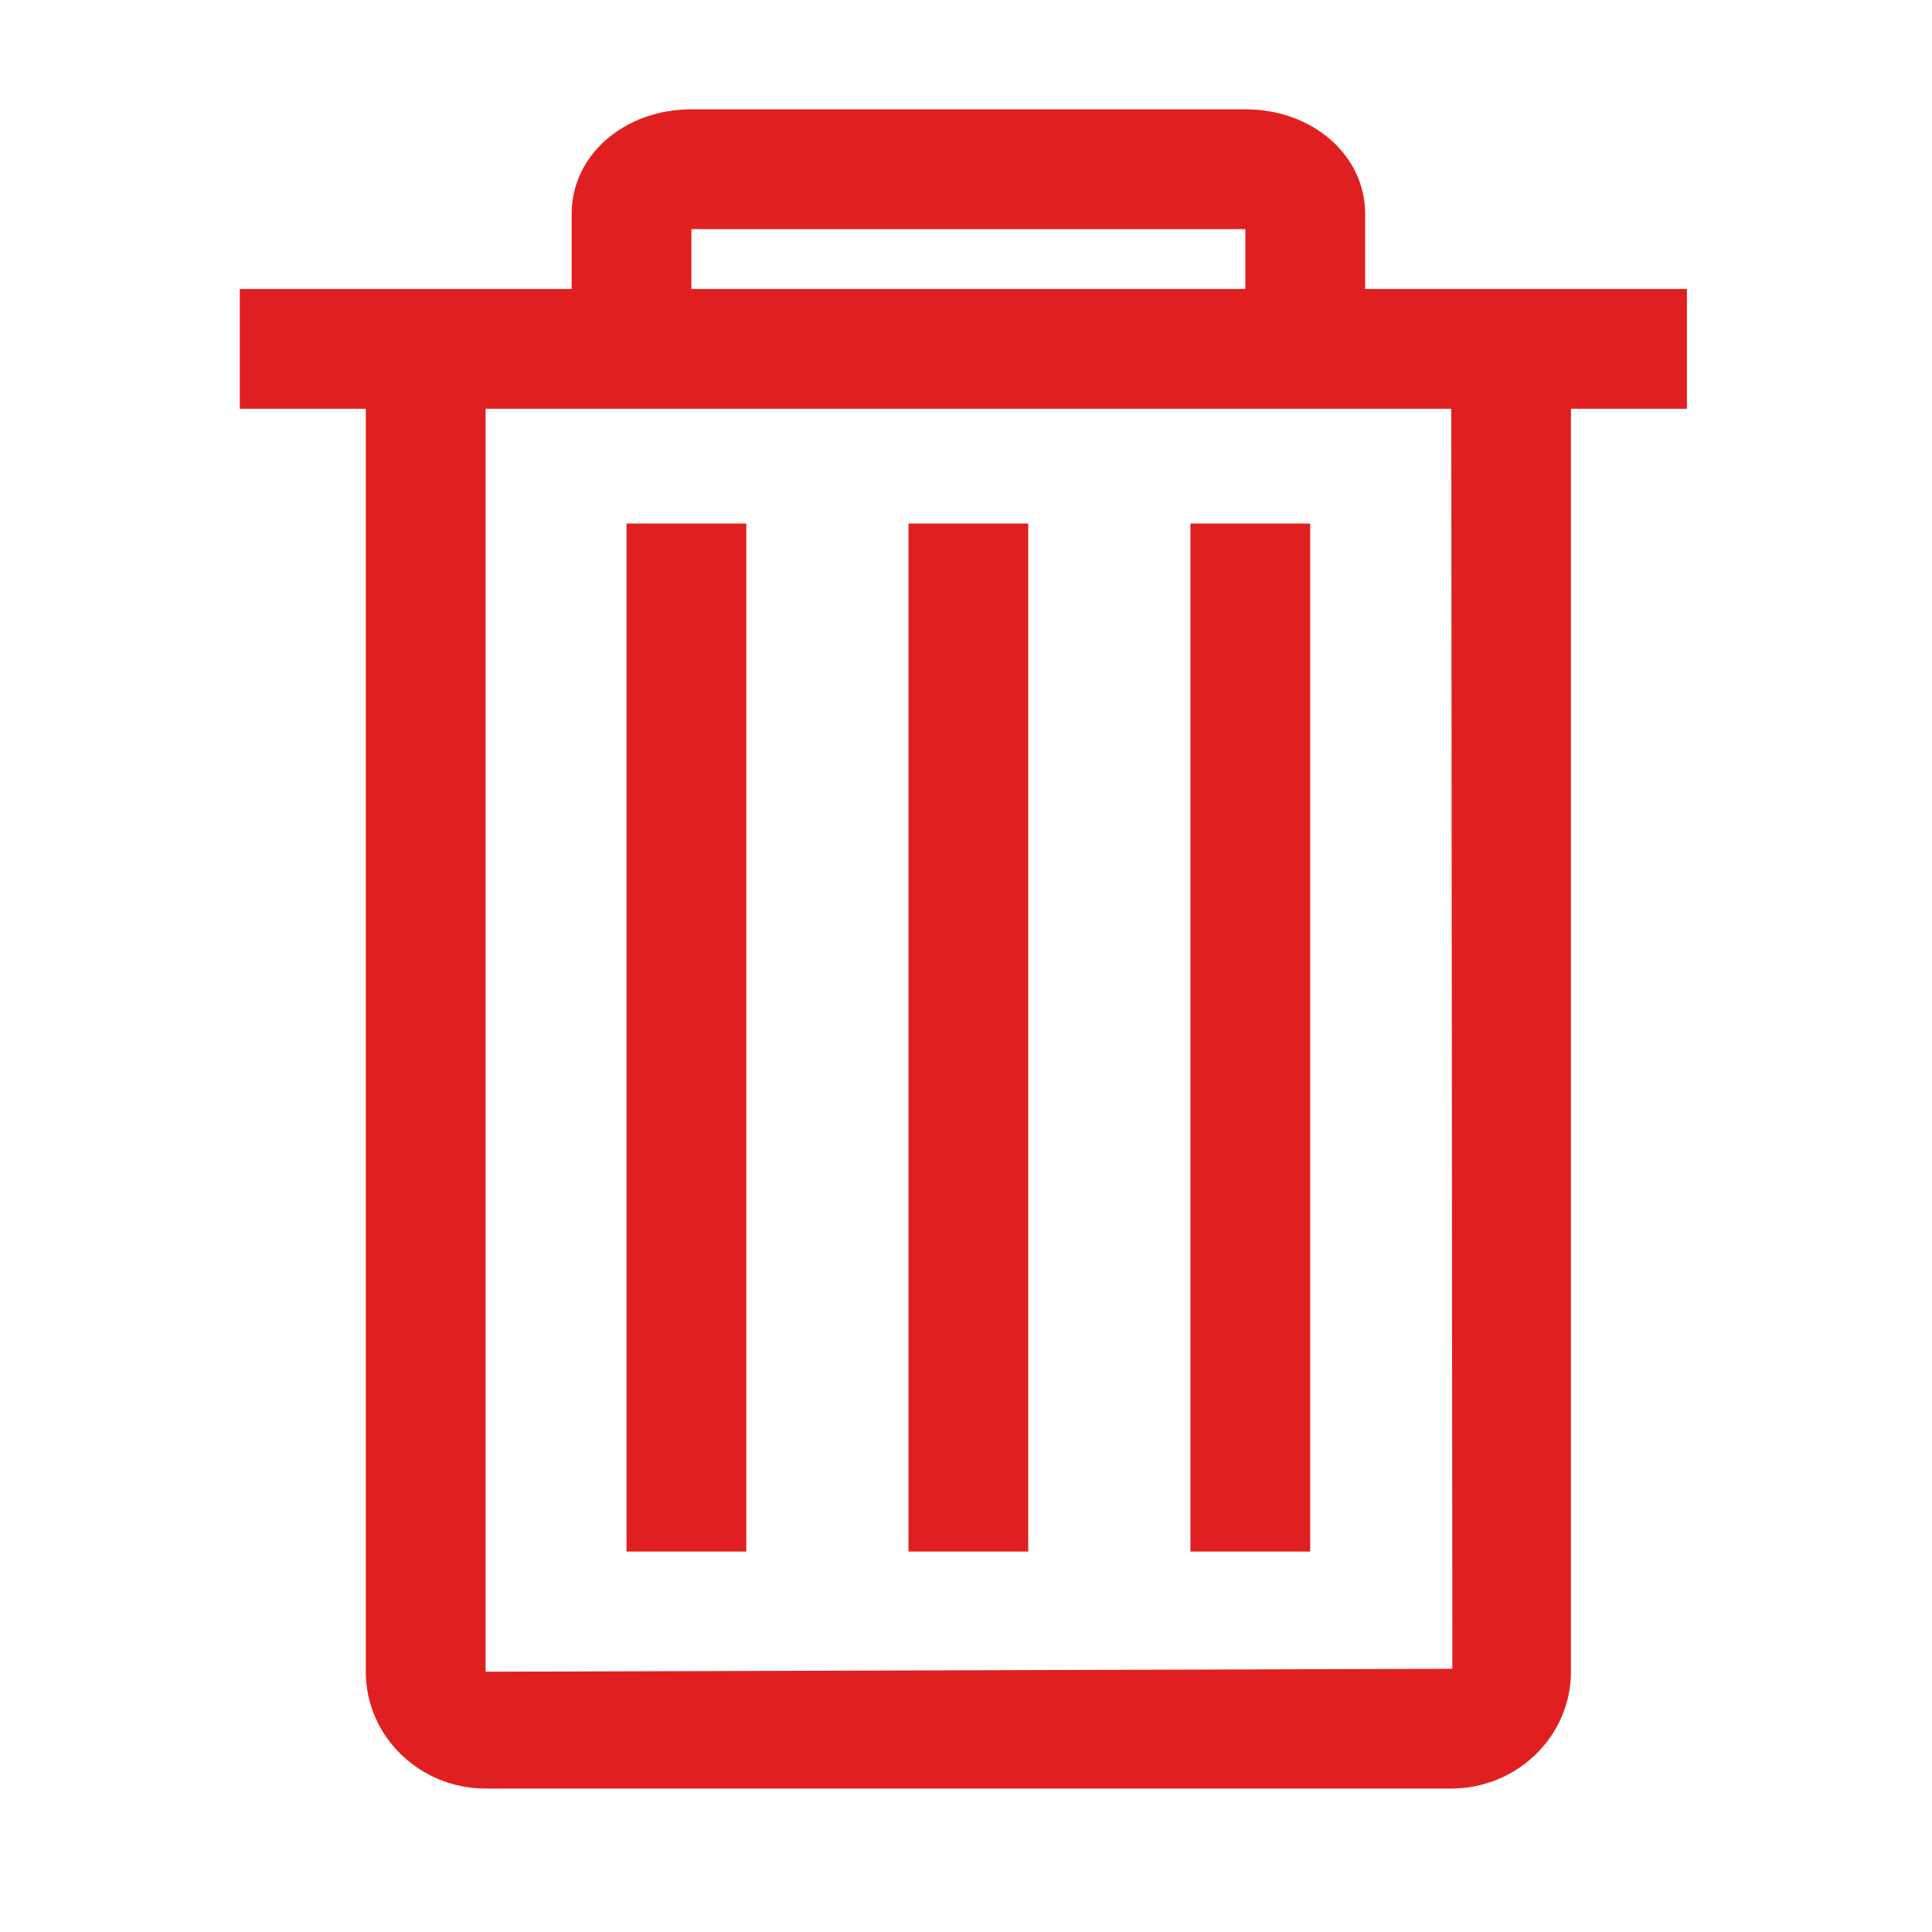 <svg t="1582626400142" class="icon" viewBox="0 0 1024 1024" version="1.1" xmlns="http://www.w3.org/2000/svg" p-id="1048" width="200" height="200"><path d="M481.52 277.486h63.478v544.866h-63.478v-544.866z" p-id="1049" fill="#e02020"></path><path d="M332.064 277.486h63.477v544.866h-63.477v-544.866z" p-id="1050" fill="#e02020"></path><path d="M630.95 277.486h63.477v544.866h-63.477v-544.866z" p-id="1051" fill="#e02020"></path><path d="M894.129 153.162h-170.596v-39.897c0-31.042-27.868-55.321-63.478-55.321h-293.585c-35.611 0-63.478 24.31-63.478 55.321v39.897h-175.894v63.478h66.779v669.408c0 34.151 28.47 61.923 63.478 61.923h511.792c35.008 0 63.478-27.772 63.478-61.923v-669.41h61.477v-63.478h0.033v0.001zM366.468 121.425h293.585v31.741h-293.585v-31.741zM769.776 884.37c0 0-0.159 0.127-0.602 0.127l-511.792 1.554v-669.41h511.824l0.57 667.728z" p-id="1052" fill="#e02020"></path></svg>